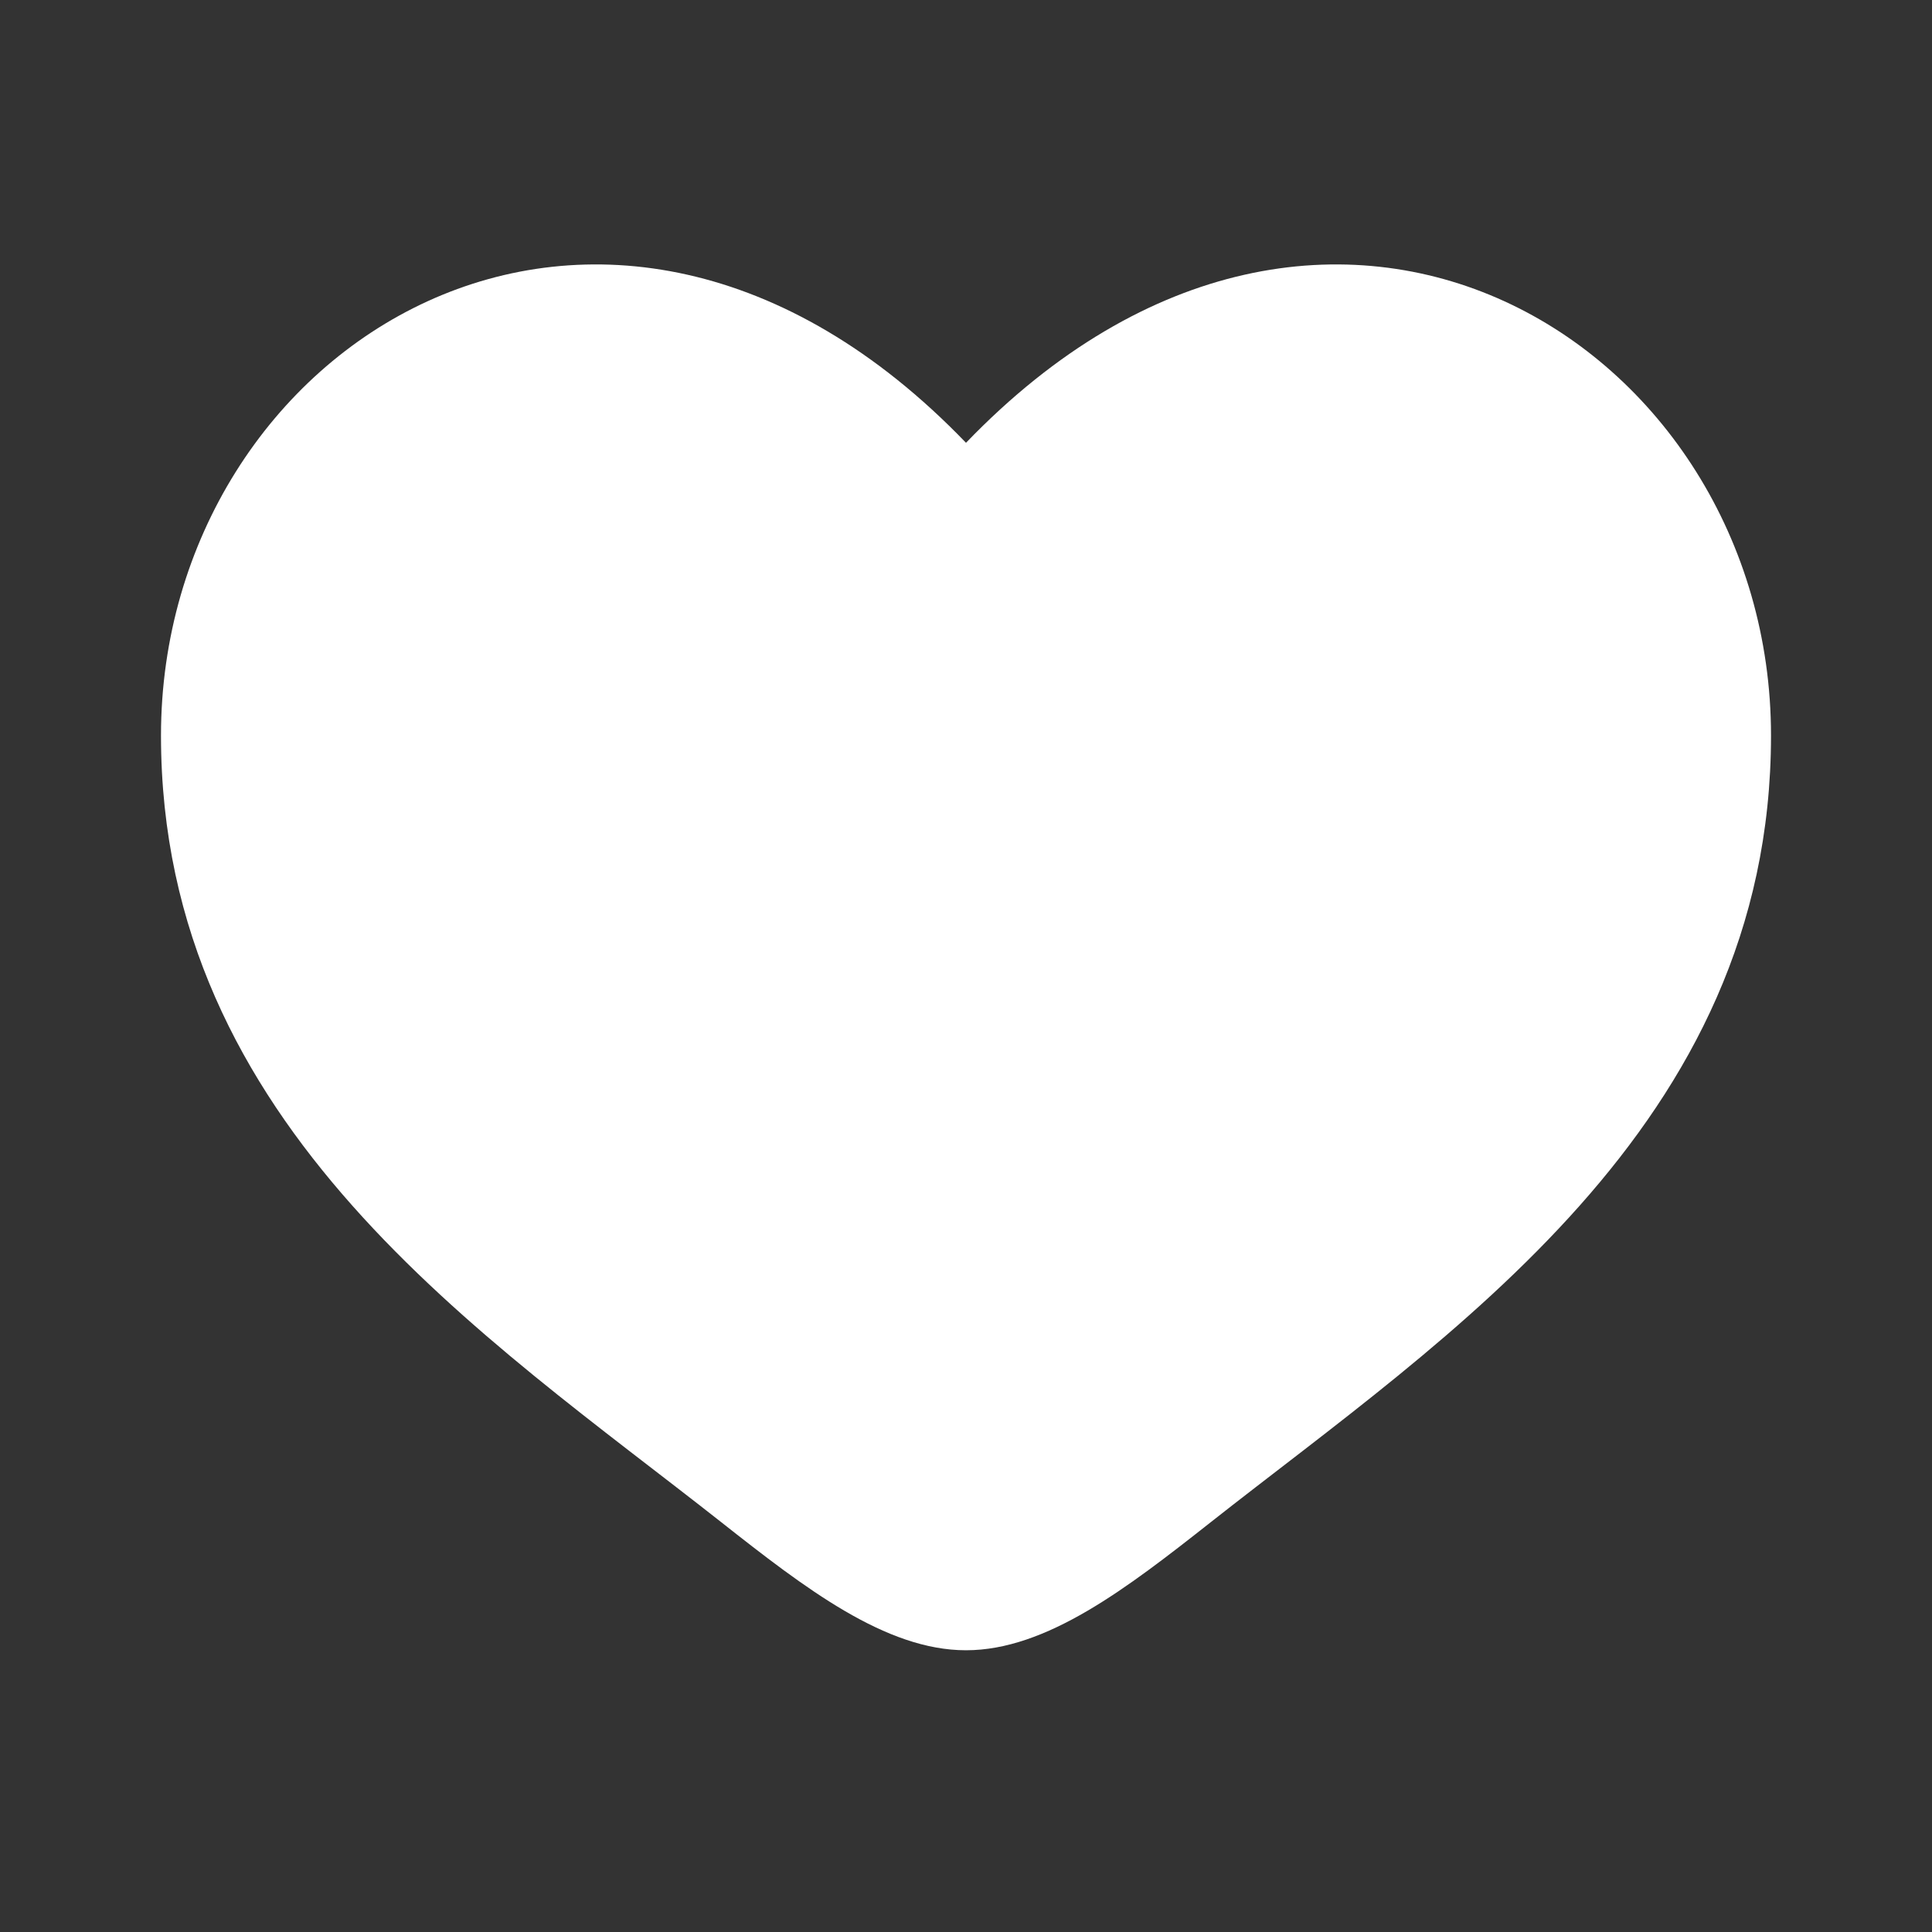<svg width="64" height="64" viewBox="0 0 64 64" fill="none" xmlns="http://www.w3.org/2000/svg">
<rect x="0" y="0" width="64" height="64" fill="#333333" stroke="none"/>
<path d="M5.333 24.366C5.333 37.333 16.052 44.244 23.898 50.429C26.667 52.612 29.333 54.667 32 54.667C34.667 54.667 37.333 52.612 40.102 50.429C47.948 44.244 58.667 37.333 58.667 24.366C58.667 11.398 44 2.201 32 14.668C20 2.201 5.333 11.398 5.333 24.366Z" fill="white"/>
</svg>
